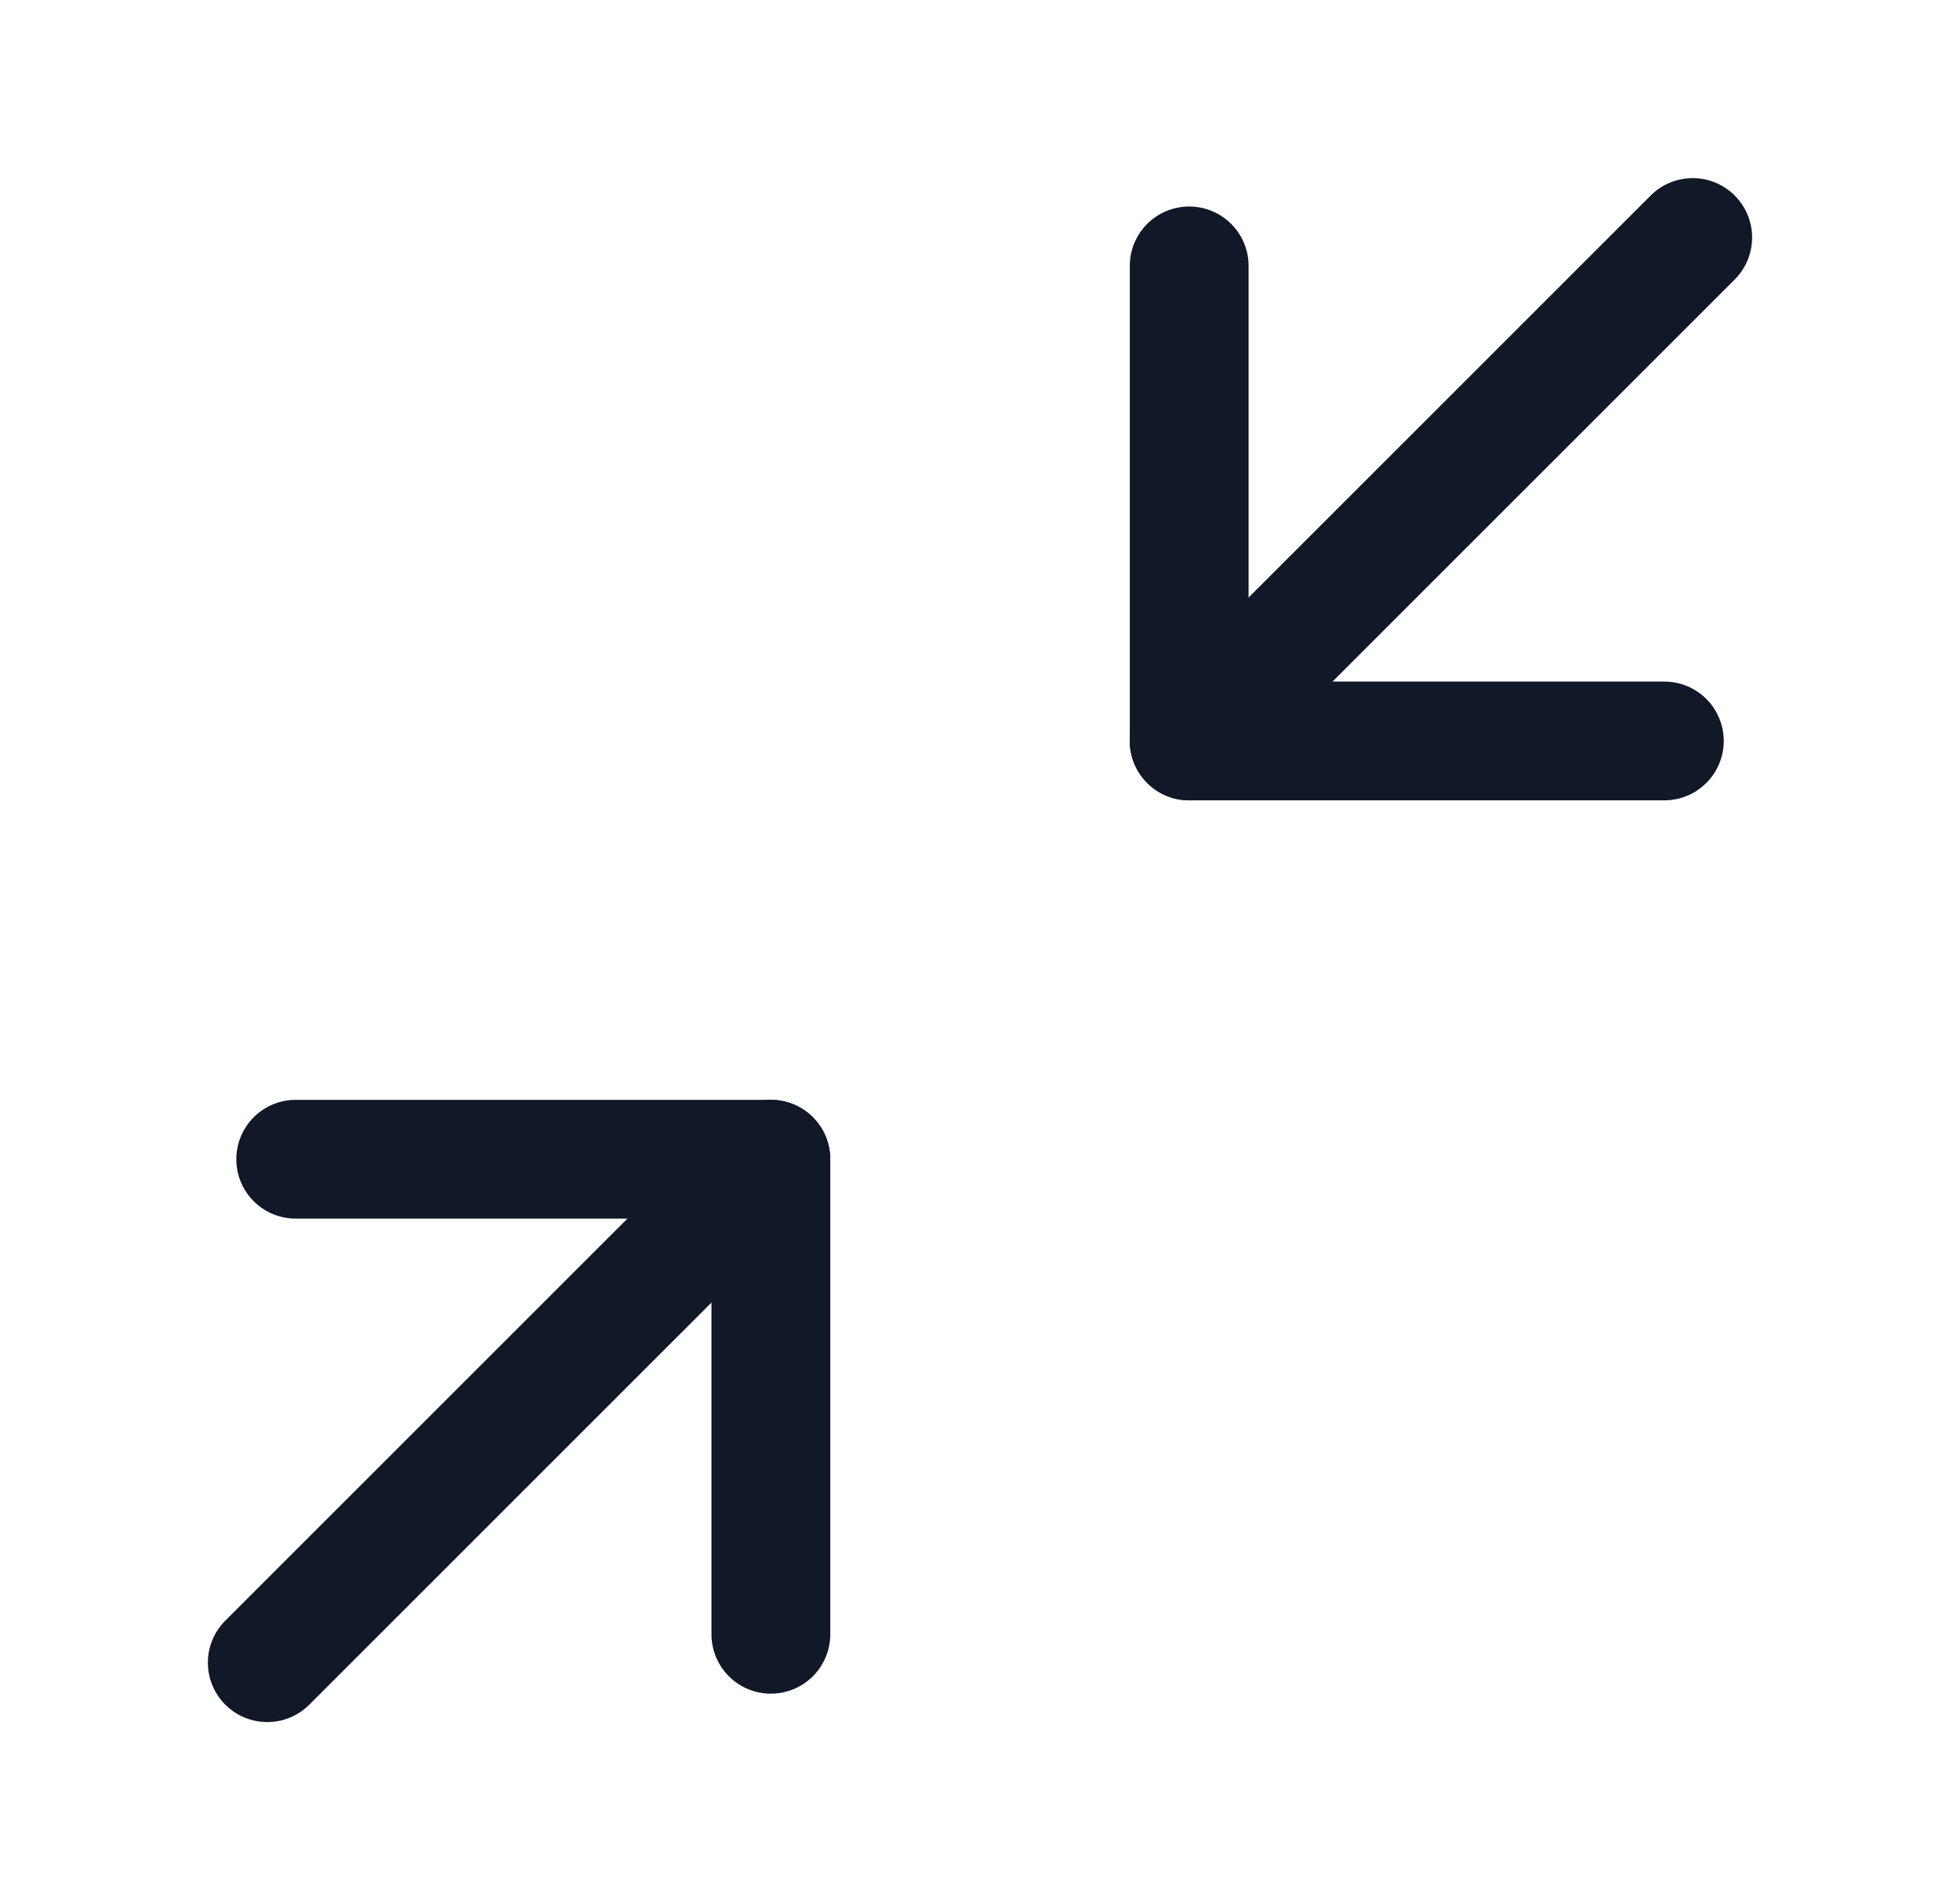 <svg xmlns="http://www.w3.org/2000/svg" width="33" height="32" fill="none" viewBox="0 0 33 32"><path fill="#111827" fill-rule="evenodd" d="M21.022 4.478a1 1 0 1 0-2 0v8a1 1 0 0 0 1 1h8a1 1 0 1 0 0-2h-7zM4.979 18.522a1 1 0 1 0 0 2h7v7a1 1 0 0 0 2 0v-8a1 1 0 0 0-1-1z" clip-rule="evenodd"/><path fill="#111827" fill-rule="evenodd" d="M29.207 4.707a1 1 0 0 0-1.415-1.414l-8.478 8.478a1 1 0 0 0 1.415 1.414zM3.793 27.293a1 1 0 0 0 1.415 1.414l8.478-8.478a1 1 0 0 0-1.415-1.414z" clip-rule="evenodd"/></svg>